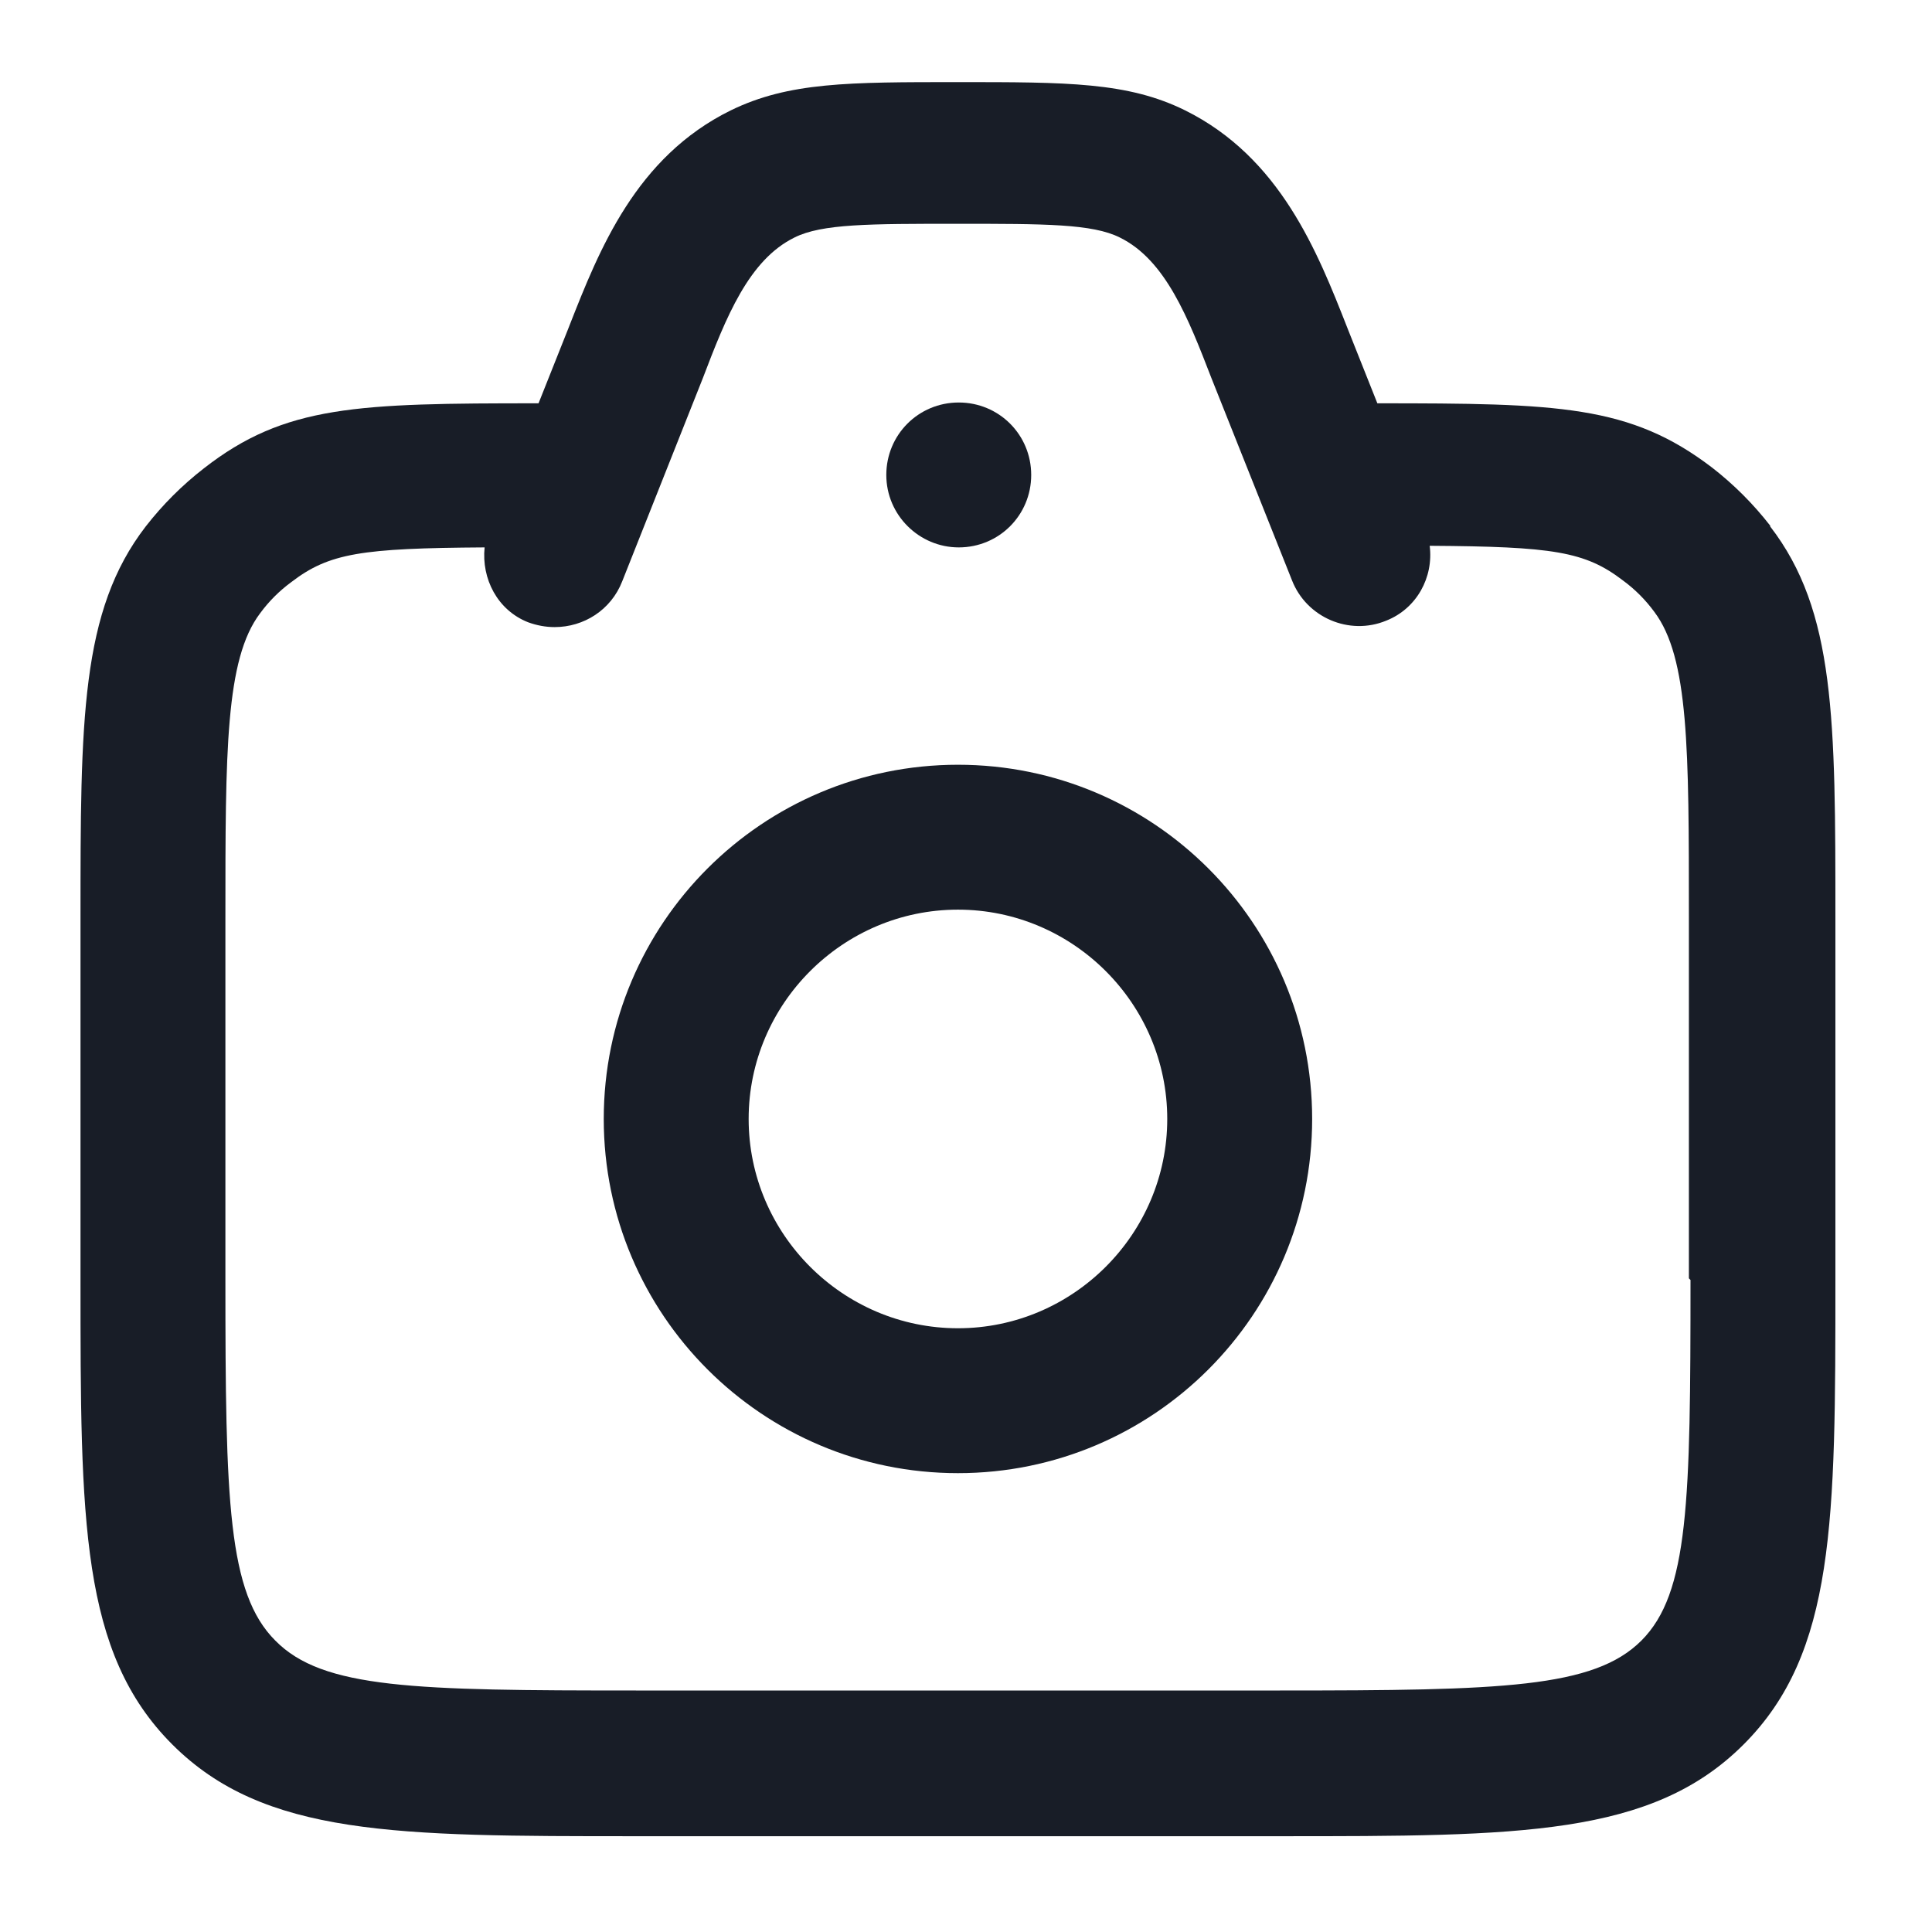 <svg width="24" height="24" viewBox="0 0 24 24" fill="none" xmlns="http://www.w3.org/2000/svg">
<path fill-rule="evenodd" clip-rule="evenodd" d="M11.9 9.5C9.47 9.5 7.5 11.47 7.5 13.9C7.5 16.33 9.47 18.3 11.9 18.3C14.33 18.3 16.3 16.33 16.3 13.9C16.3 11.47 14.33 9.5 11.9 9.5ZM11.9 16.5C10.47 16.5 9.3 15.33 9.3 13.9C9.3 12.47 10.47 11.3 11.9 11.3C13.33 11.3 14.5 12.47 14.5 13.9C14.5 15.33 13.33 16.5 11.9 16.5Z" fill="#181D27"/>
<path d="M12.81 5.9C12.81 6.4 12.41 6.8 11.91 6.8C11.42 6.8 11.01 6.4 11.01 5.9C11.01 5.4 11.41 5 11.91 5C12.41 5 12.81 5.4 12.81 5.9Z" fill="#181D27"/>
<path fill-rule="evenodd" clip-rule="evenodd" d="M21.99 6.53C21.78 6.26 21.54 6.02 21.27 5.81C20.25 5.03 19.36 5.01 17.11 5.01L16.74 4.08L16.735 4.067C16.366 3.129 15.905 1.957 14.72 1.37C14.01 1.02 13.26 1.02 11.9 1.02C10.54 1.02 9.8 1.02 9.08 1.37C7.897 1.951 7.443 3.106 7.076 4.039L7.06 4.08L6.69 5.01C4.44 5.01 3.54 5.03 2.53 5.82C2.26 6.03 2.02 6.27 1.81 6.54C1 7.59 1 8.95 1 11.41V15.91C1 18.89 1 20.53 2.14 21.67C3.28 22.81 4.92 22.81 7.9 22.81H15.9C18.88 22.81 20.52 22.81 21.66 21.67C22.8 20.53 22.8 18.89 22.8 15.91V11.41C22.8 8.94 22.8 7.59 21.99 6.54V6.53ZM21 15.9C21 18.65 20.98 19.79 20.39 20.38C19.8 20.97 18.66 21 15.9 21H7.9C5.15 21 4.01 20.98 3.42 20.38C2.83 19.79 2.8 18.65 2.8 15.9V11.4C2.8 9.33 2.8 8.19 3.23 7.62C3.34 7.47 3.47 7.34 3.62 7.23C4.09 6.87 4.49 6.81 6.02 6.8C5.98 7.19 6.18 7.58 6.56 7.73C6.67 7.77 6.78 7.79 6.89 7.79C7.25 7.79 7.59 7.58 7.73 7.22L8.73 4.7C9.02 3.94 9.3 3.23 9.87 2.95C10.21 2.78 10.8 2.78 11.89 2.78C12.98 2.78 13.57 2.78 13.91 2.95C14.48 3.23 14.76 3.95 15.05 4.7L16.05 7.21C16.23 7.67 16.76 7.9 17.22 7.71C17.6 7.56 17.81 7.17 17.76 6.78C19.29 6.79 19.69 6.85 20.16 7.21C20.31 7.32 20.44 7.45 20.55 7.6C20.98 8.17 20.98 9.31 20.98 11.38V15.88L21 15.9Z" fill="#181D27"/>
</svg>
